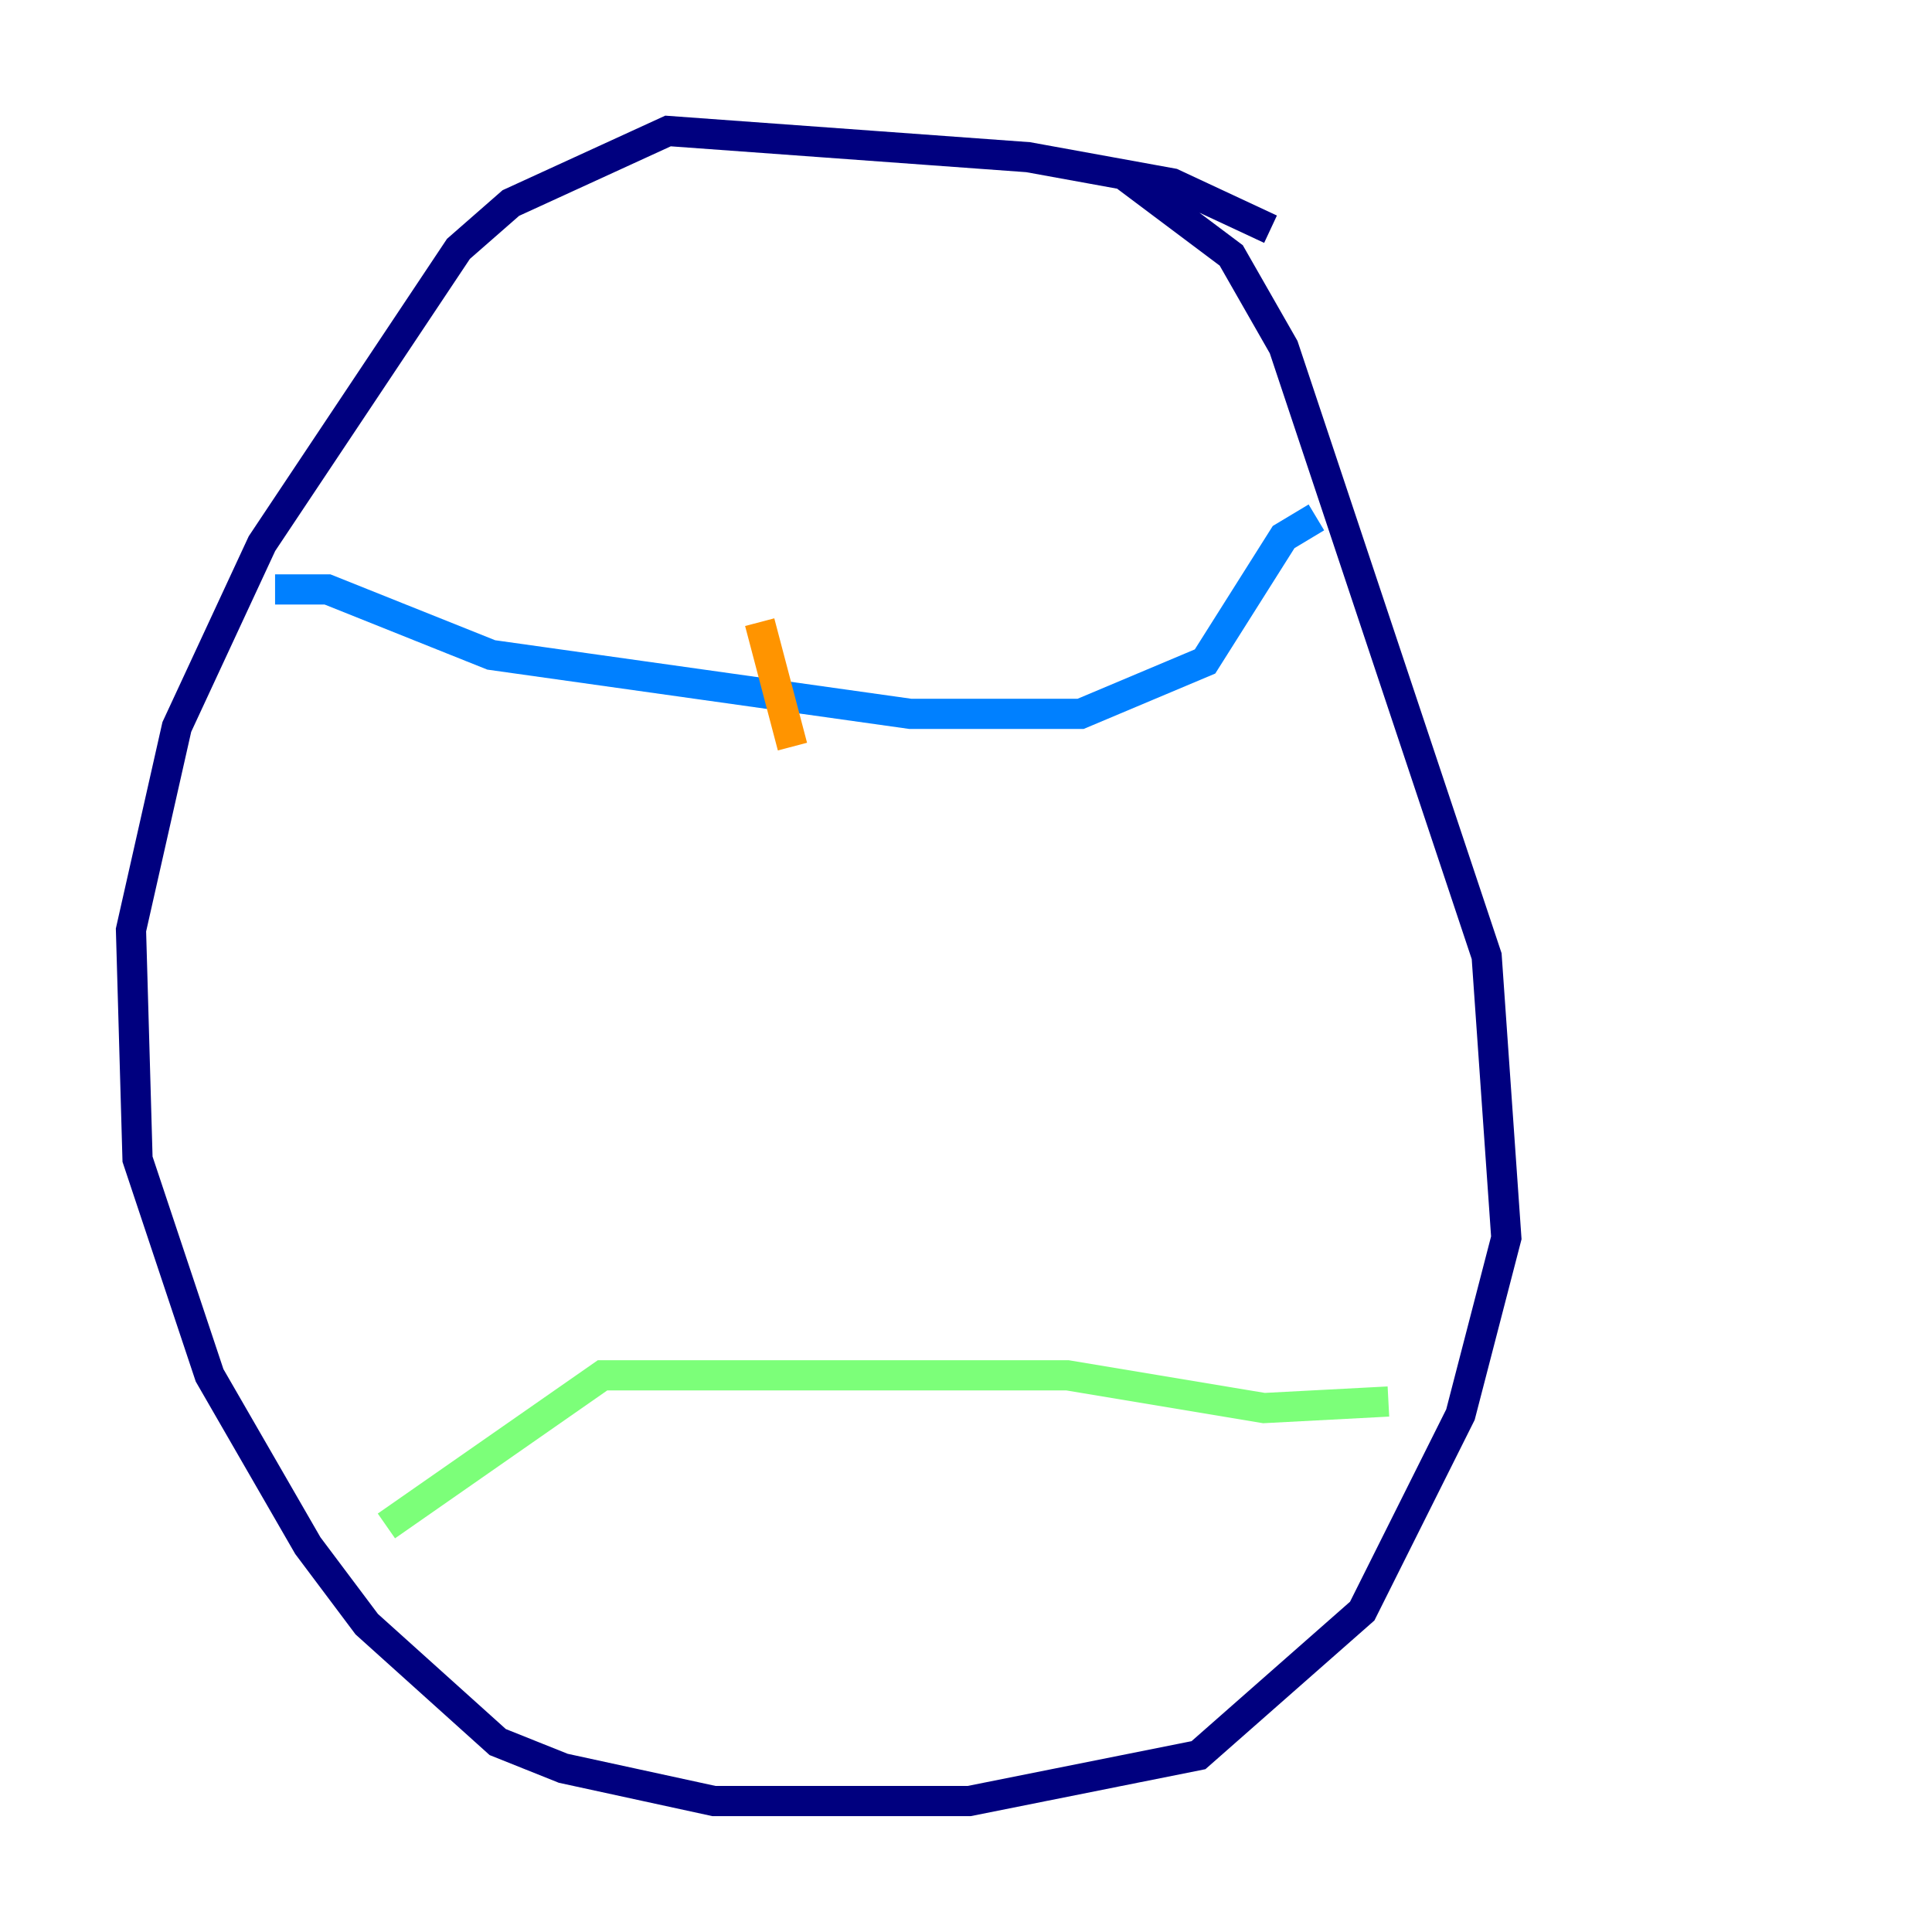 <?xml version="1.0" encoding="utf-8" ?>
<svg baseProfile="tiny" height="128" version="1.2" viewBox="0,0,128,128" width="128" xmlns="http://www.w3.org/2000/svg" xmlns:ev="http://www.w3.org/2001/xml-events" xmlns:xlink="http://www.w3.org/1999/xlink"><defs /><polyline fill="none" points="84.176,15.186 77.668,12.149 68.122,10.414 44.258,8.678 33.844,13.451 30.373,16.488 17.356,36.014 11.715,48.163 8.678,61.614 9.112,76.8 13.885,91.119 20.393,102.4 24.298,107.607 32.976,115.417 37.315,117.153 47.295,119.322 64.217,119.322 79.403,116.285 90.251,106.739 96.759,93.722 99.797,82.007 98.495,63.349 85.044,22.997 81.573,16.922 74.63,11.715" stroke="#00007f" stroke-width="2" /><polyline fill="none" points="18.224,39.051 21.695,39.051 32.542,43.39 60.312,47.295 71.593,47.295 79.837,43.824 85.044,35.58 87.214,34.278" stroke="#0080ff" stroke-width="2" /><polyline fill="none" points="91.986,92.854 83.742,93.288 70.725,91.119 39.919,91.119 25.6,101.098" stroke="#7cff79" stroke-width="2" /><polyline fill="none" points="50.332,41.22 52.502,49.464" stroke="#ff9400" stroke-width="2" /><polyline fill="none" points="61.18,44.258 61.18,44.258" stroke="#7f0000" stroke-width="2" /></svg>